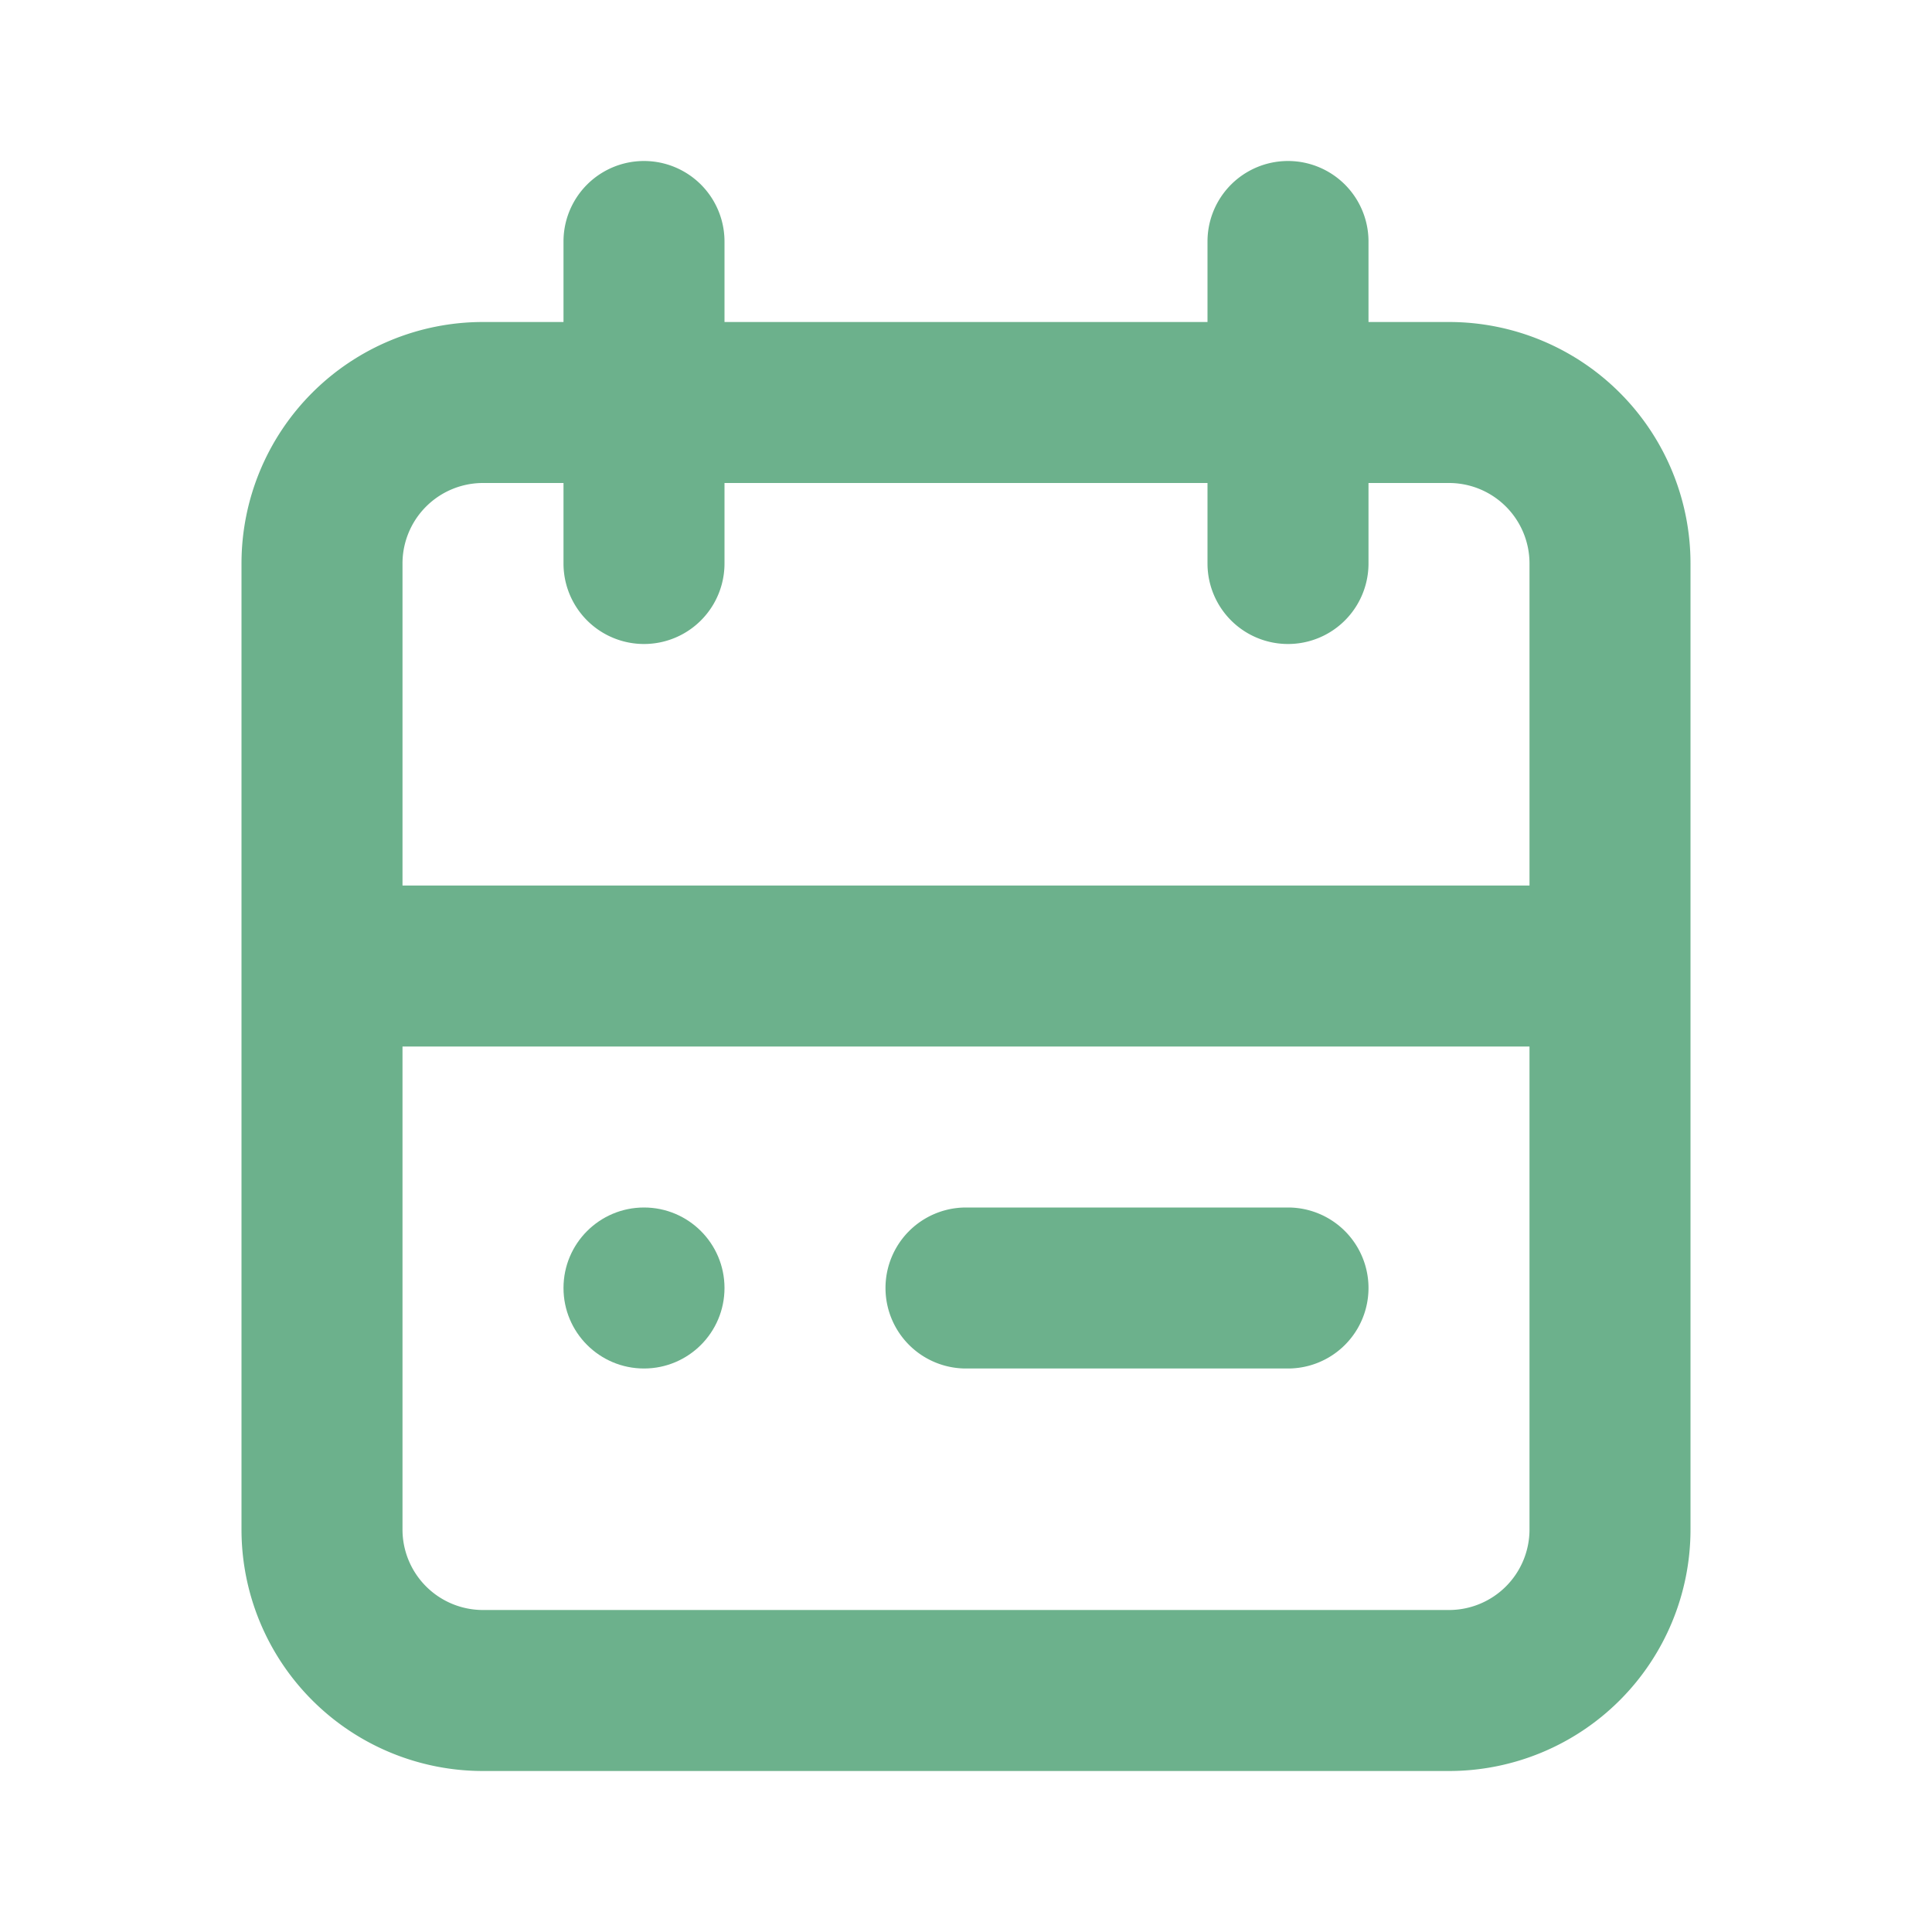 <svg viewBox="0 0 24 24" xmlns="http://www.w3.org/2000/svg"><path d="m0 0h24v24h-24z" fill="#fff" opacity="0"/><g fill="#6CB18C"><path d="m18 4h-1v-1a1 1 0 0 0 -2 0v1h-6v-1a1 1 0 0 0 -2 0v1h-1a3 3 0 0 0 -3 3v12a3 3 0 0 0 3 3h12a3 3 0 0 0 3-3v-12a3 3 0 0 0 -3-3zm-12 2h1v1a1 1 0 0 0 2 0v-1h6v1a1 1 0 0 0 2 0v-1h1a1 1 0 0 1 1 1v4h-14v-4a1 1 0 0 1 1-1zm12 14h-12a1 1 0 0 1 -1-1v-6h14v6a1 1 0 0 1 -1 1z"/><circle cx="8" cy="16" r="1"/><path d="m16 15h-4a1 1 0 0 0 0 2h4a1 1 0 0 0 0-2z"/></g></svg>